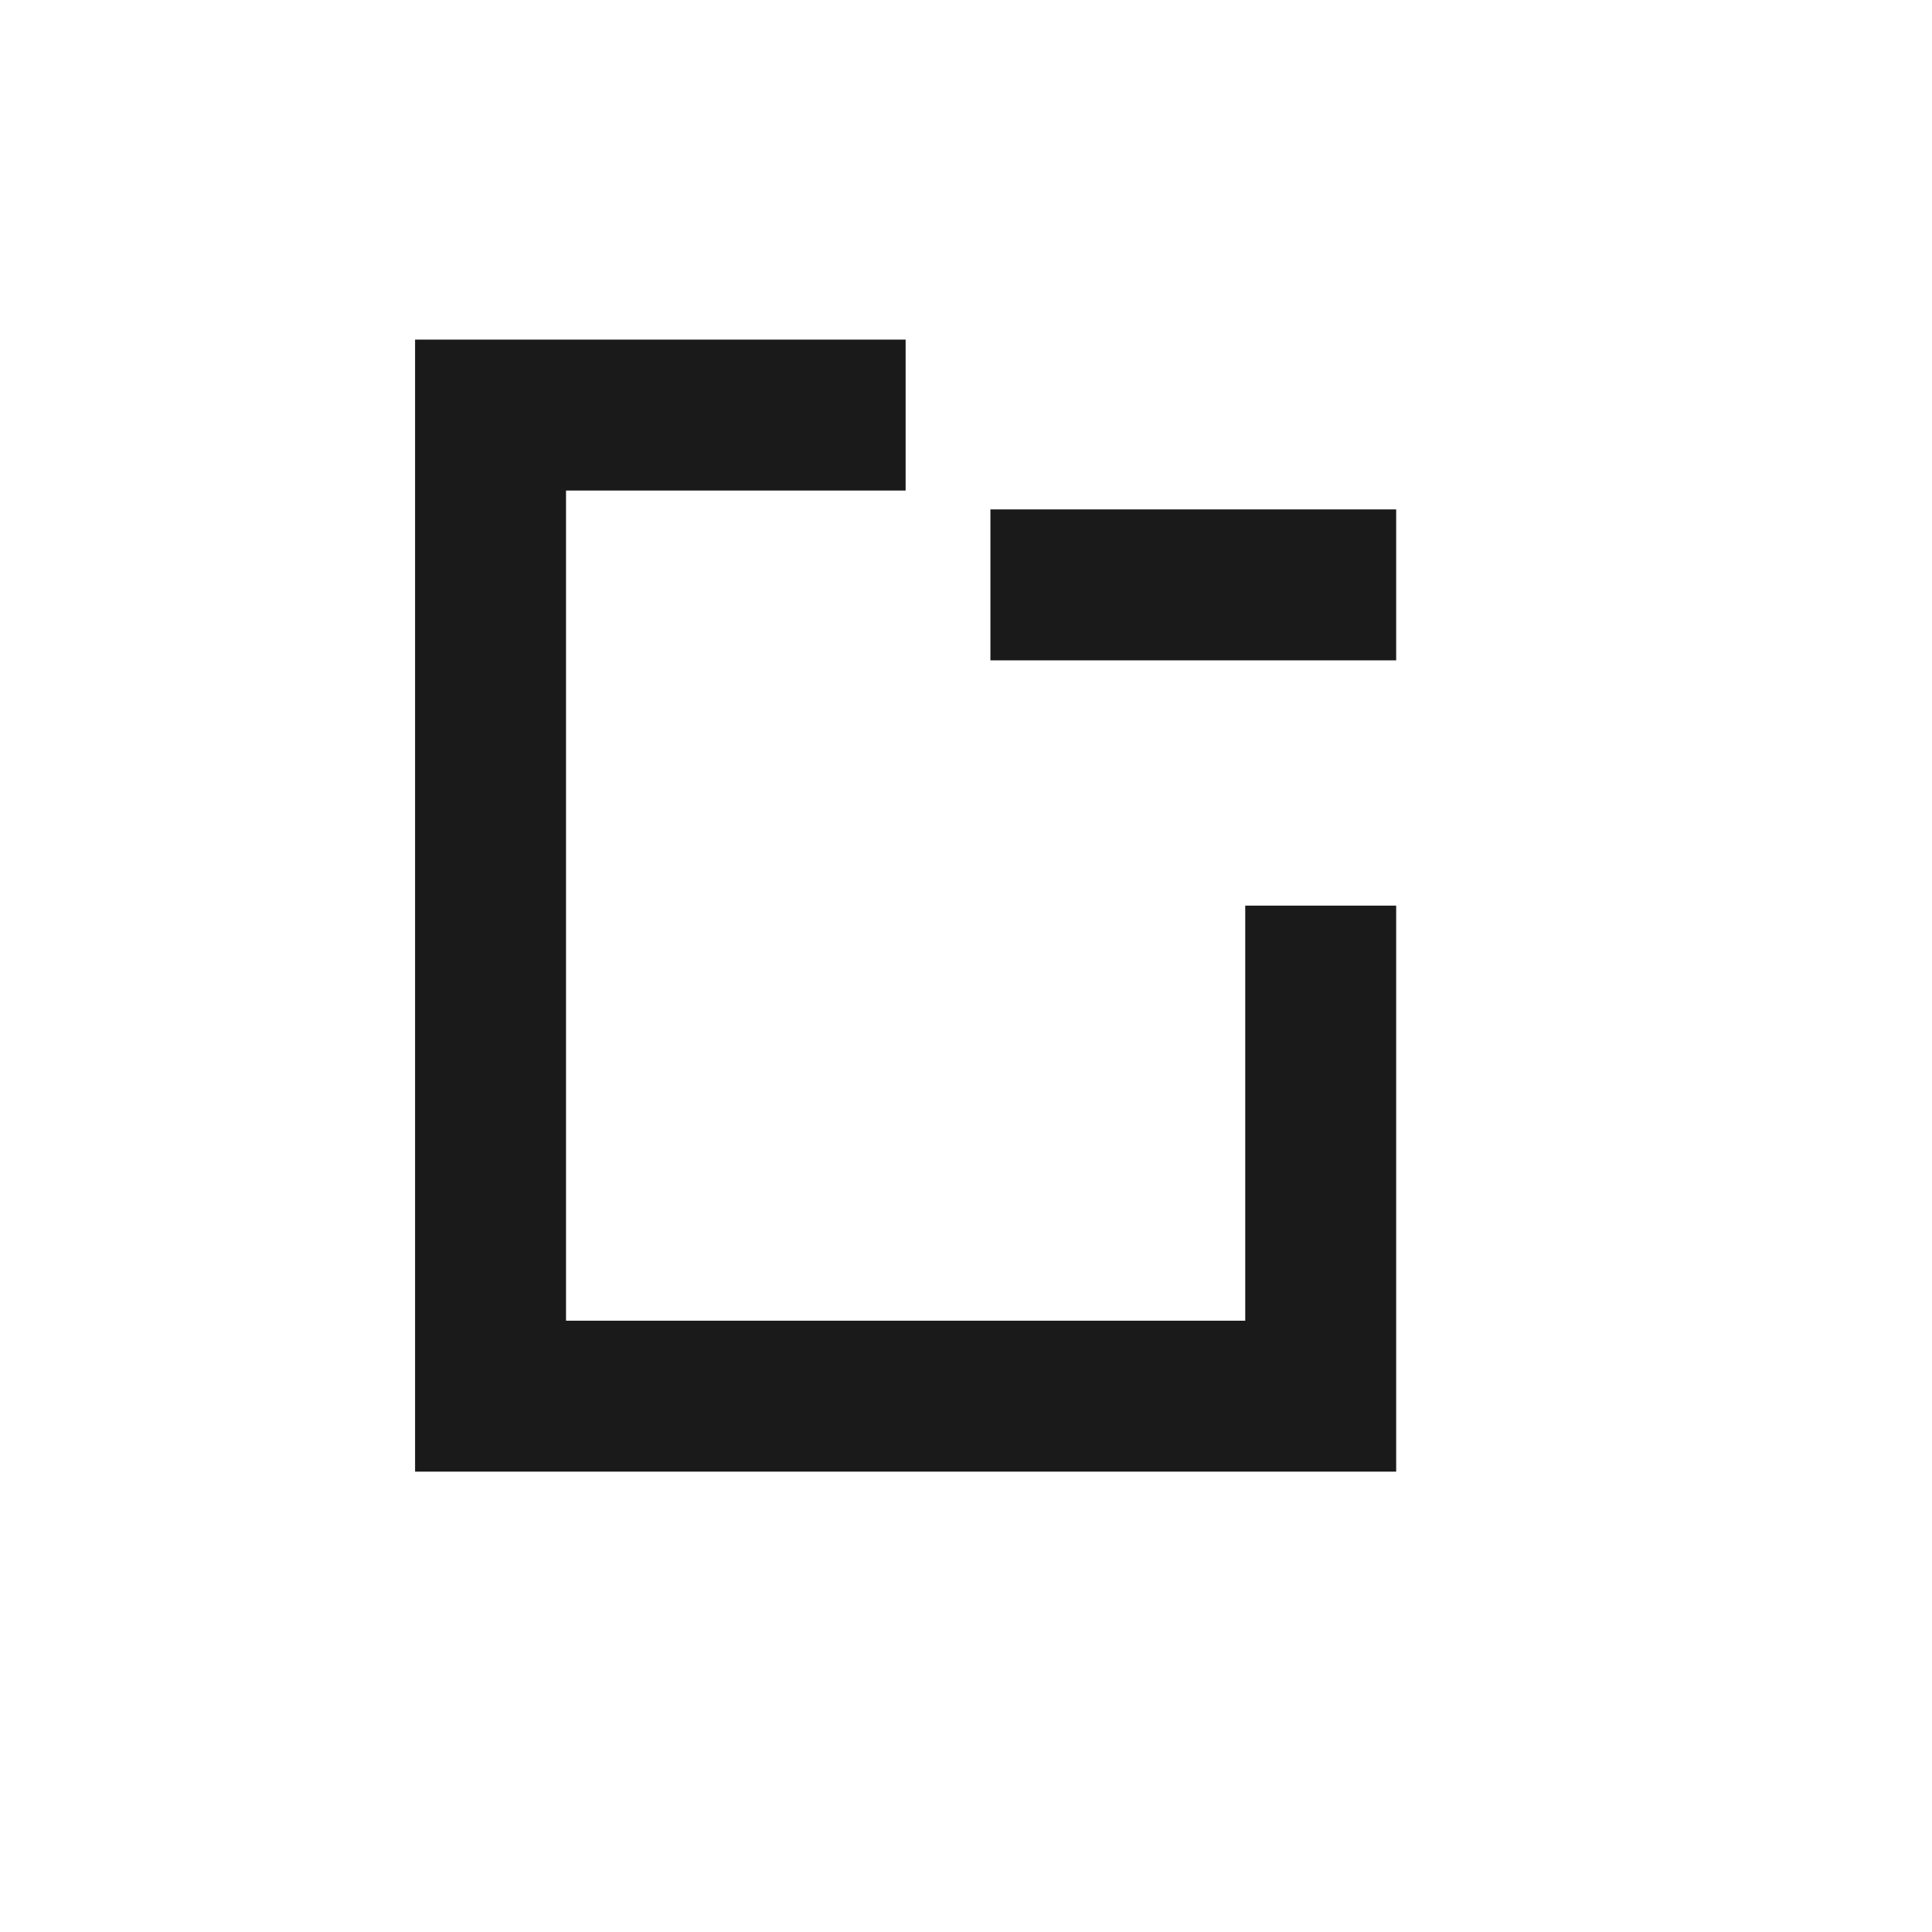 <?xml version="1.0" encoding="UTF-8" standalone="no"?>
<!-- Created using Karbon, part of Calligra: http://www.calligra.org/karbon -->

<svg
   xmlns:dc="http://purl.org/dc/elements/1.1/"
   xmlns:cc="http://creativecommons.org/ns#"
   xmlns:rdf="http://www.w3.org/1999/02/22-rdf-syntax-ns#"
   xmlns:svg="http://www.w3.org/2000/svg"
   xmlns="http://www.w3.org/2000/svg"
   xmlns:sodipodi="http://sodipodi.sourceforge.net/DTD/sodipodi-0.dtd"
   xmlns:inkscape="http://www.inkscape.org/namespaces/inkscape"
   width="38.4pt"
   height="38.4pt"
   id="svg2"
   version="1.1"
   inkscape:version="0.48.4 r9939"
   sodipodi:docname="file-zoom-out.svg">
  <sodipodi:namedview
     pagecolor="#ffffff"
     bordercolor="#666666"
     borderopacity="1"
     objecttolerance="10"
     gridtolerance="10"
     guidetolerance="10"
     inkscape:pageopacity="0"
     inkscape:pageshadow="2"
     inkscape:window-width="1680"
     inkscape:window-height="991"
     id="namedview15"
     showgrid="false"
     inkscape:zoom="43.620569"
     inkscape:cx="25.662779"
     inkscape:cy="30.613791"
     inkscape:window-x="0"
     inkscape:window-y="-3"
     inkscape:window-maximized="1"
     inkscape:current-layer="svg2">
    <sodipodi:guide
       position="9.5367432e-07,48"
       orientation="48,0"
       id="guide4083" />
    <sodipodi:guide
       position="9.5367432e-07,1.9073486e-06"
       orientation="0,48"
       id="guide4085" />
    <sodipodi:guide
       position="48,1.9073486e-06"
       orientation="-48,0"
       id="guide4087" />
    <sodipodi:guide
       position="48,48"
       orientation="0,-48"
       id="guide4089" />
    <sodipodi:guide
       position="9,39"
       orientation="30,0"
       id="guide4091" />
    <sodipodi:guide
       position="9,9"
       orientation="0,30"
       id="guide4093" />
    <sodipodi:guide
       position="39,9"
       orientation="-30,0"
       id="guide4095" />
    <sodipodi:guide
       position="39,39"
       orientation="0,-30"
       id="guide4097" />
    <sodipodi:guide
       position="11,39"
       orientation="30,0"
       id="guide4134" />
    <sodipodi:guide
       position="37,9"
       orientation="-15,0"
       id="guide4138" />
    <sodipodi:guide
       position="37,24"
       orientation="0,-4"
       id="guide4140" />
    <sodipodi:guide
       position="33,24"
       orientation="11,0"
       id="guide4142" />
    <sodipodi:guide
       position="33,13"
       orientation="0,-18"
       id="guide4144" />
    <sodipodi:guide
       position="15,13"
       orientation="-22,0"
       id="guide4146" />
    <sodipodi:guide
       position="15,35"
       orientation="0,9"
       id="guide4148" />
    <sodipodi:guide
       position="24,35"
       orientation="-4,0"
       id="guide4150" />
    <sodipodi:guide
       position="11,39"
       orientation="0,0"
       id="guide4154" />
    <sodipodi:guide
       position="24,39"
       orientation="13,0"
       id="guide4160" />
    <sodipodi:guide
       position="24,26"
       orientation="0,13"
       id="guide4162" />
    <sodipodi:guide
       position="37,26"
       orientation="-13,0"
       id="guide4164" />
    <sodipodi:guide
       position="37,39"
       orientation="0,-13"
       id="guide4166" />
  </sodipodi:namedview>
  <defs
     id="defs4" />
  <path
     style="fill:#1a1a1a;fill-opacity:1;fill-rule:evenodd;stroke:none"
     d="m 11,9 0,30 26,0 0,-15 -4,0 0,11 -18,0 0,-22 9,0 0,-4 -13,0 z"
     id="path4130" />
  <rect
     style="fill:#1a1a1a;fill-opacity:1;stroke:none"
     id="rect4170"
     width="4"
     height="10.753"
     x="13.5"
     y="-37"
     transform="matrix(0,1,-1,0,0,0)" />
</svg>
